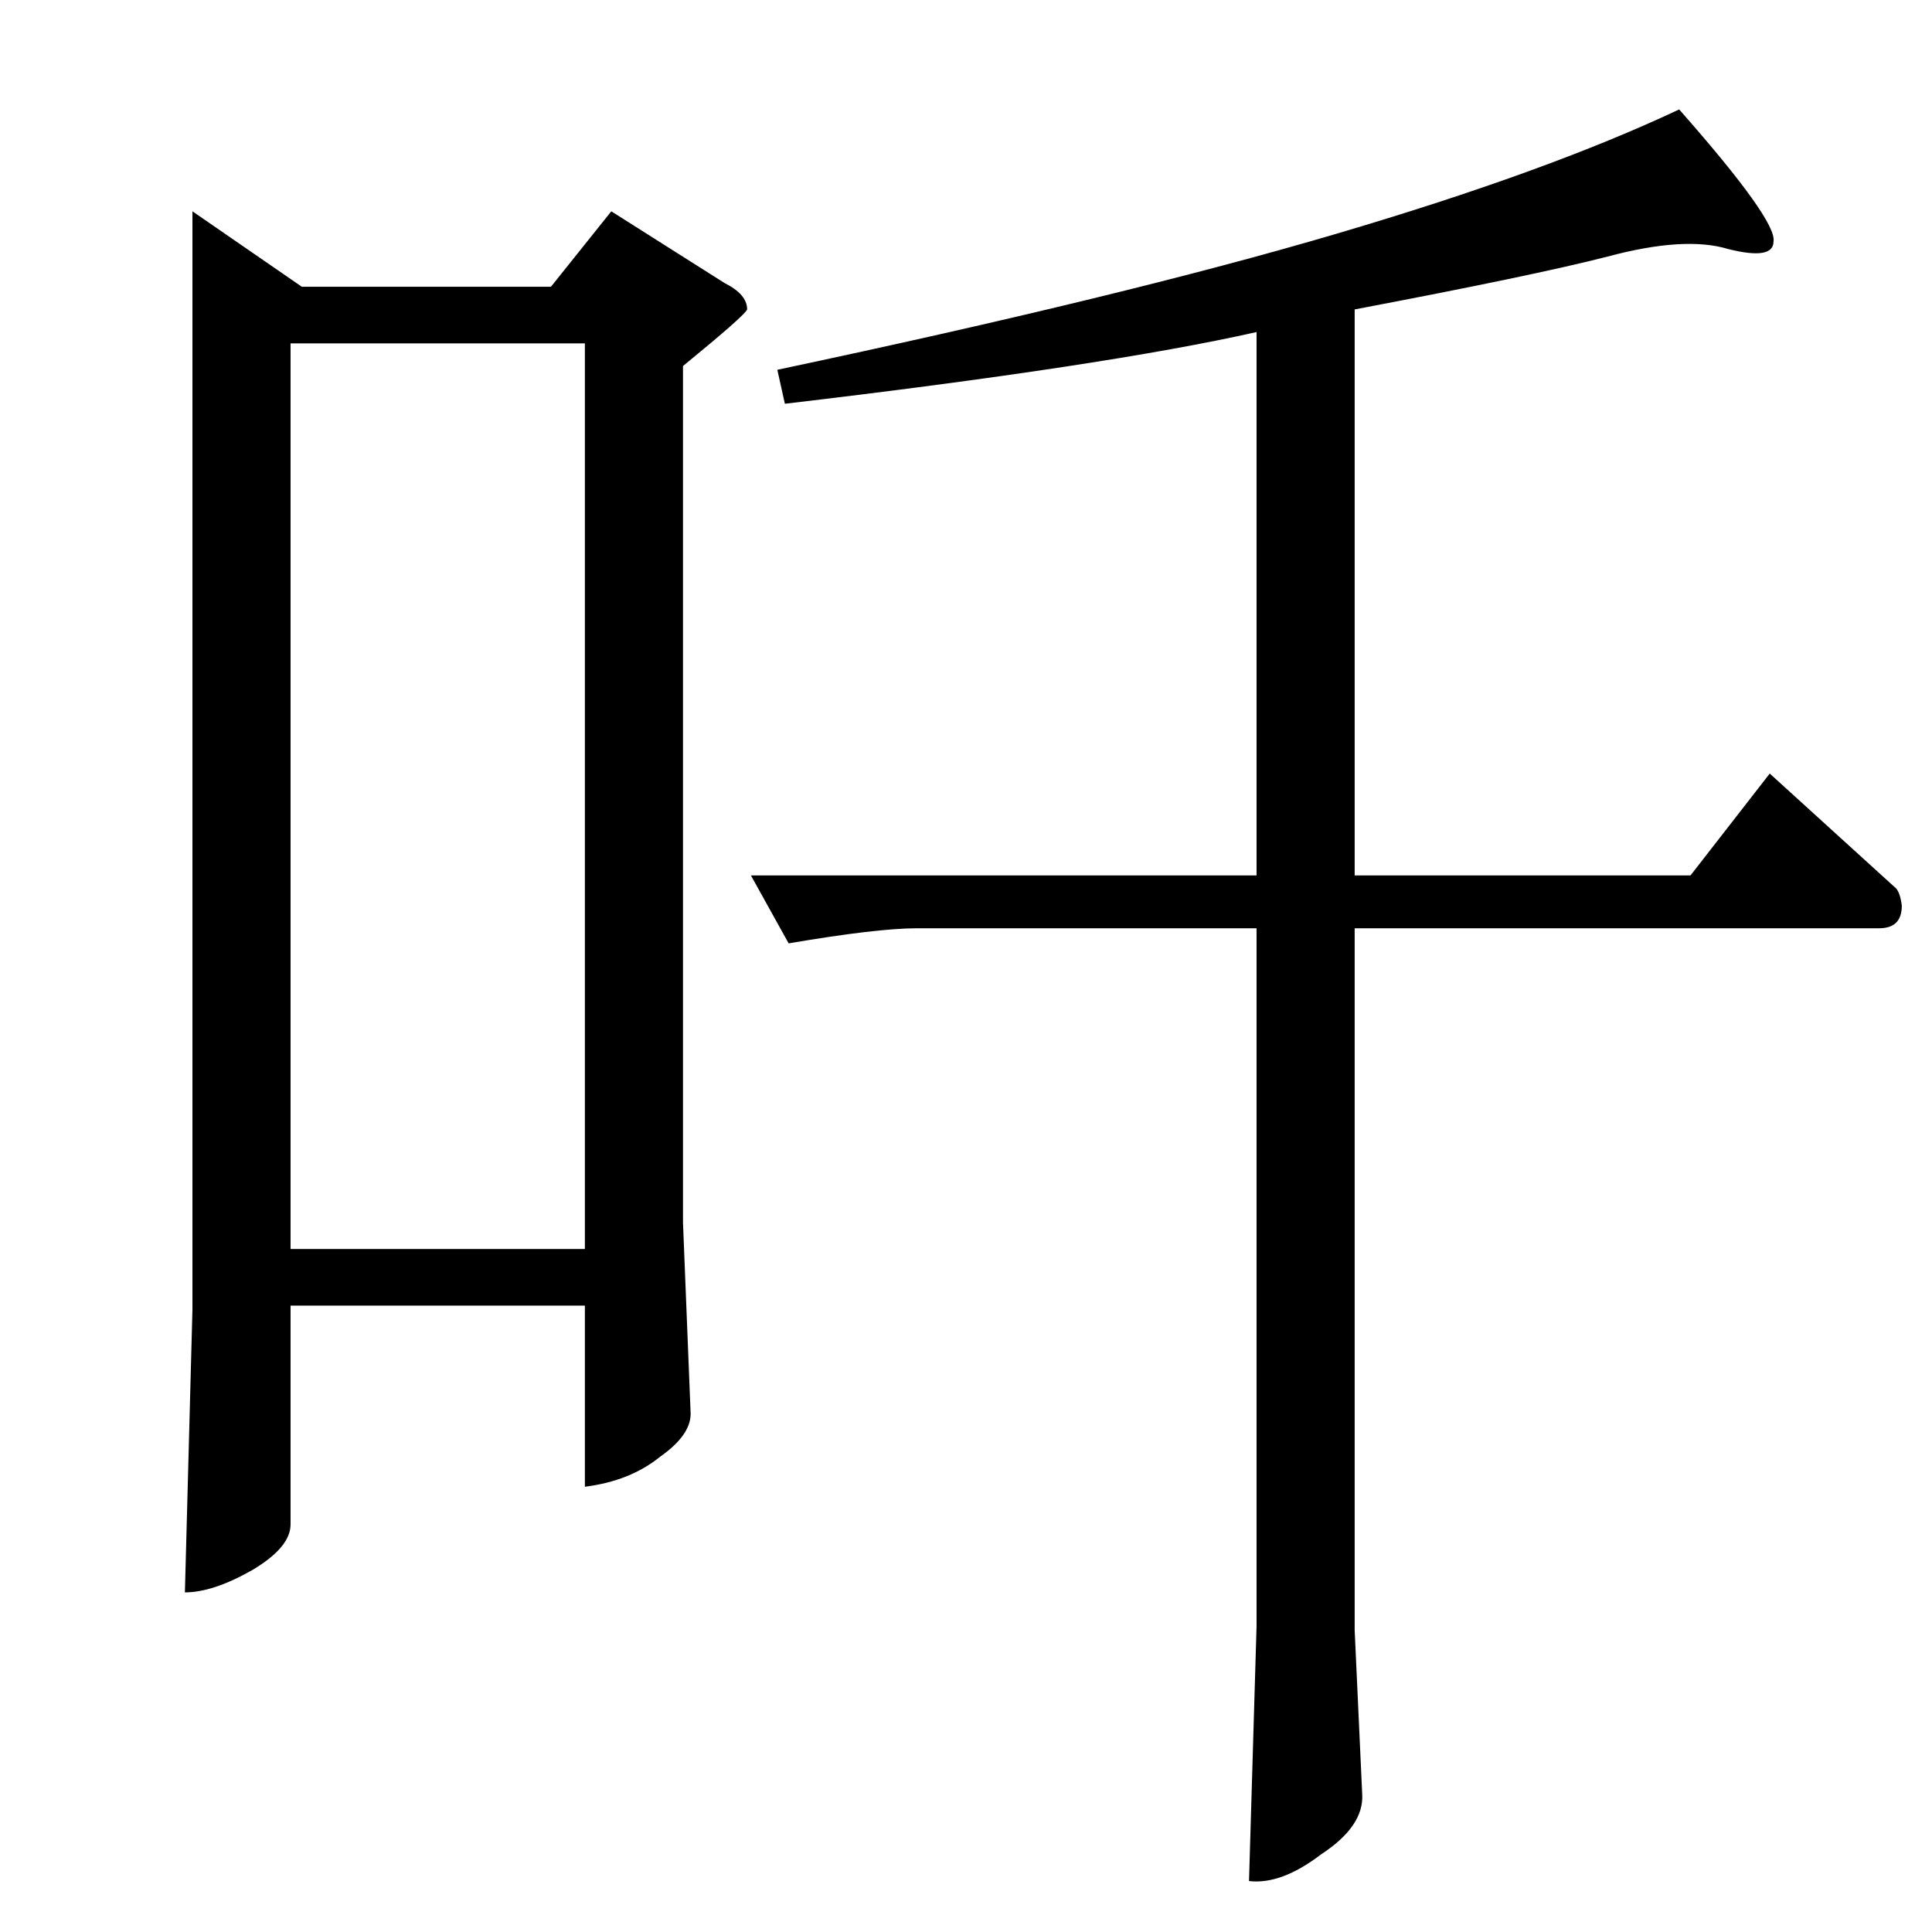 <?xml version="1.0" standalone="no"?>
<!DOCTYPE svg PUBLIC "-//W3C//DTD SVG 1.1//EN" "http://www.w3.org/Graphics/SVG/1.1/DTD/svg11.dtd" >
<svg xmlns="http://www.w3.org/2000/svg" xmlns:xlink="http://www.w3.org/1999/xlink" version="1.1" viewBox="0 -205 1024 1024">
  <g transform="matrix(1 0 0 -1 0 819)">
   <path fill="currentColor"
d="M852 888q-39 -10 -134 -28v-300h178l42 54l66 -60q3 -2 4 -10q0 -12 -12 -12h-278v-372l4 -87q1 -17 -22 -32q-21 -16 -38 -14l4 135v370h-180q-21 0 -68 -8l-20 36h268v288q-80 -18 -250 -38l-4 18q184 39 296 72t182 66q52 -59 50 -70q0 -10 -24 -4q-23 7 -64 -4v0v0z
M102 912l58 -40h132l32 40l60 -38q12 -6 12 -14q-1 -3 -34 -30v-454l4 -100q1 -12 -16 -24q-16 -13 -40 -16v96h-156v-116q0 -12 -20 -24q-21 -12 -36 -12l4 150v582v0v0zM154 362h156v480h-156v-480v0v0z" />
  </g>

</svg>
